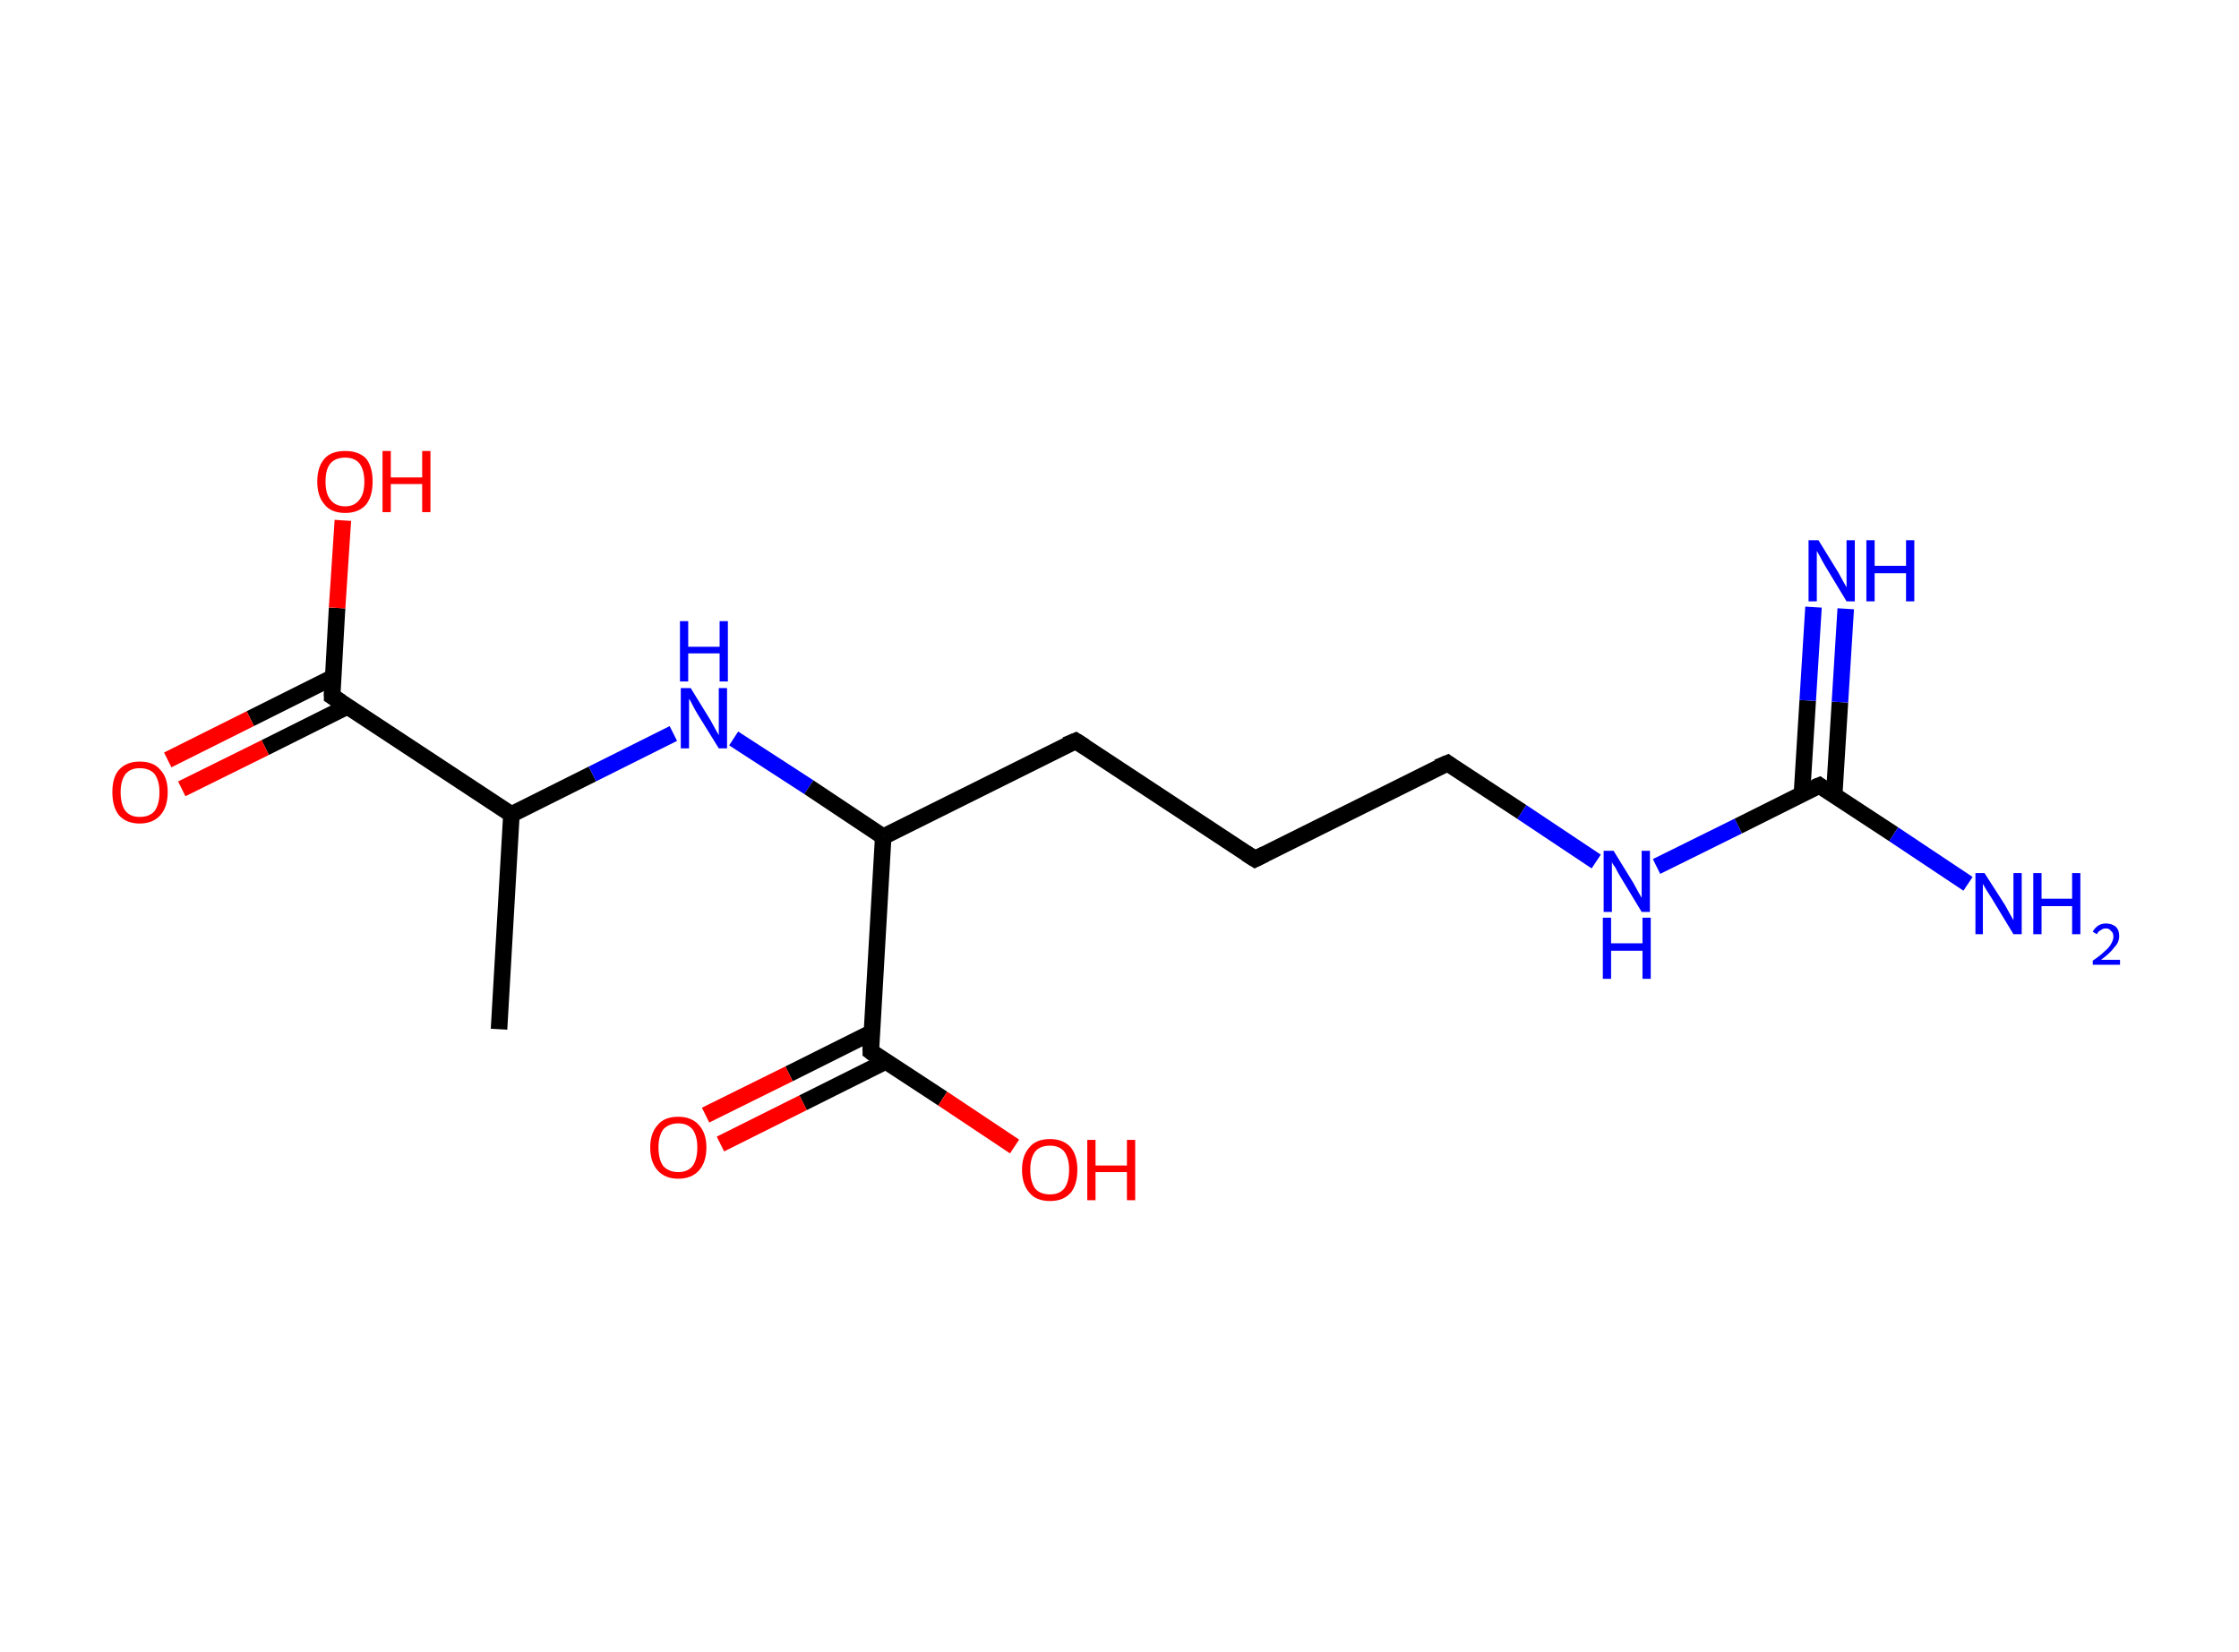 <?xml version='1.0' encoding='ASCII' standalone='yes'?>
<svg xmlns="http://www.w3.org/2000/svg" xmlns:rdkit="http://www.rdkit.org/xml" xmlns:xlink="http://www.w3.org/1999/xlink" version="1.1" baseProfile="full" xml:space="preserve" width="271px" height="200px" viewBox="0 0 271 200">
<!-- END OF HEADER -->
<rect style="opacity:1.0;fill:#FFFFFF;stroke:none" width="271.0" height="200.0" x="0.0" y="0.0"> </rect>
<path class="bond-0 atom-0 atom-1" d="M 60.4,124.6 L 61.9,98.6" style="fill:none;fill-rule:evenodd;stroke:#000000;stroke-width:2.0px;stroke-linecap:butt;stroke-linejoin:miter;stroke-opacity:1"/>
<path class="bond-1 atom-1 atom-2" d="M 61.9,98.6 L 71.7,93.7" style="fill:none;fill-rule:evenodd;stroke:#000000;stroke-width:2.0px;stroke-linecap:butt;stroke-linejoin:miter;stroke-opacity:1"/>
<path class="bond-1 atom-1 atom-2" d="M 71.7,93.7 L 81.5,88.8" style="fill:none;fill-rule:evenodd;stroke:#0000FF;stroke-width:2.0px;stroke-linecap:butt;stroke-linejoin:miter;stroke-opacity:1"/>
<path class="bond-2 atom-2 atom-3" d="M 88.8,89.4 L 97.9,95.3" style="fill:none;fill-rule:evenodd;stroke:#0000FF;stroke-width:2.0px;stroke-linecap:butt;stroke-linejoin:miter;stroke-opacity:1"/>
<path class="bond-2 atom-2 atom-3" d="M 97.9,95.3 L 106.9,101.3" style="fill:none;fill-rule:evenodd;stroke:#000000;stroke-width:2.0px;stroke-linecap:butt;stroke-linejoin:miter;stroke-opacity:1"/>
<path class="bond-3 atom-3 atom-4" d="M 106.9,101.3 L 130.2,89.7" style="fill:none;fill-rule:evenodd;stroke:#000000;stroke-width:2.0px;stroke-linecap:butt;stroke-linejoin:miter;stroke-opacity:1"/>
<path class="bond-4 atom-4 atom-5" d="M 130.2,89.7 L 151.9,104.0" style="fill:none;fill-rule:evenodd;stroke:#000000;stroke-width:2.0px;stroke-linecap:butt;stroke-linejoin:miter;stroke-opacity:1"/>
<path class="bond-5 atom-5 atom-6" d="M 151.9,104.0 L 175.2,92.4" style="fill:none;fill-rule:evenodd;stroke:#000000;stroke-width:2.0px;stroke-linecap:butt;stroke-linejoin:miter;stroke-opacity:1"/>
<path class="bond-6 atom-6 atom-7" d="M 175.2,92.4 L 184.2,98.3" style="fill:none;fill-rule:evenodd;stroke:#000000;stroke-width:2.0px;stroke-linecap:butt;stroke-linejoin:miter;stroke-opacity:1"/>
<path class="bond-6 atom-6 atom-7" d="M 184.2,98.3 L 193.2,104.3" style="fill:none;fill-rule:evenodd;stroke:#0000FF;stroke-width:2.0px;stroke-linecap:butt;stroke-linejoin:miter;stroke-opacity:1"/>
<path class="bond-7 atom-7 atom-8" d="M 200.5,104.9 L 210.4,100.0" style="fill:none;fill-rule:evenodd;stroke:#0000FF;stroke-width:2.0px;stroke-linecap:butt;stroke-linejoin:miter;stroke-opacity:1"/>
<path class="bond-7 atom-7 atom-8" d="M 210.4,100.0 L 220.2,95.1" style="fill:none;fill-rule:evenodd;stroke:#000000;stroke-width:2.0px;stroke-linecap:butt;stroke-linejoin:miter;stroke-opacity:1"/>
<path class="bond-8 atom-8 atom-9" d="M 222.0,96.3 L 222.7,85.0" style="fill:none;fill-rule:evenodd;stroke:#000000;stroke-width:2.0px;stroke-linecap:butt;stroke-linejoin:miter;stroke-opacity:1"/>
<path class="bond-8 atom-8 atom-9" d="M 222.7,85.0 L 223.4,73.7" style="fill:none;fill-rule:evenodd;stroke:#0000FF;stroke-width:2.0px;stroke-linecap:butt;stroke-linejoin:miter;stroke-opacity:1"/>
<path class="bond-8 atom-8 atom-9" d="M 218.1,96.1 L 218.8,84.8" style="fill:none;fill-rule:evenodd;stroke:#000000;stroke-width:2.0px;stroke-linecap:butt;stroke-linejoin:miter;stroke-opacity:1"/>
<path class="bond-8 atom-8 atom-9" d="M 218.8,84.8 L 219.5,73.5" style="fill:none;fill-rule:evenodd;stroke:#0000FF;stroke-width:2.0px;stroke-linecap:butt;stroke-linejoin:miter;stroke-opacity:1"/>
<path class="bond-9 atom-8 atom-10" d="M 220.2,95.1 L 229.2,101.0" style="fill:none;fill-rule:evenodd;stroke:#000000;stroke-width:2.0px;stroke-linecap:butt;stroke-linejoin:miter;stroke-opacity:1"/>
<path class="bond-9 atom-8 atom-10" d="M 229.2,101.0 L 238.2,107.0" style="fill:none;fill-rule:evenodd;stroke:#0000FF;stroke-width:2.0px;stroke-linecap:butt;stroke-linejoin:miter;stroke-opacity:1"/>
<path class="bond-10 atom-3 atom-11" d="M 106.9,101.3 L 105.4,127.3" style="fill:none;fill-rule:evenodd;stroke:#000000;stroke-width:2.0px;stroke-linecap:butt;stroke-linejoin:miter;stroke-opacity:1"/>
<path class="bond-11 atom-11 atom-12" d="M 105.5,125.0 L 95.5,130.0" style="fill:none;fill-rule:evenodd;stroke:#000000;stroke-width:2.0px;stroke-linecap:butt;stroke-linejoin:miter;stroke-opacity:1"/>
<path class="bond-11 atom-11 atom-12" d="M 95.5,130.0 L 85.4,135.0" style="fill:none;fill-rule:evenodd;stroke:#FF0000;stroke-width:2.0px;stroke-linecap:butt;stroke-linejoin:miter;stroke-opacity:1"/>
<path class="bond-11 atom-11 atom-12" d="M 107.2,128.5 L 97.2,133.5" style="fill:none;fill-rule:evenodd;stroke:#000000;stroke-width:2.0px;stroke-linecap:butt;stroke-linejoin:miter;stroke-opacity:1"/>
<path class="bond-11 atom-11 atom-12" d="M 97.2,133.5 L 87.2,138.5" style="fill:none;fill-rule:evenodd;stroke:#FF0000;stroke-width:2.0px;stroke-linecap:butt;stroke-linejoin:miter;stroke-opacity:1"/>
<path class="bond-12 atom-11 atom-13" d="M 105.4,127.3 L 114.1,133.0" style="fill:none;fill-rule:evenodd;stroke:#000000;stroke-width:2.0px;stroke-linecap:butt;stroke-linejoin:miter;stroke-opacity:1"/>
<path class="bond-12 atom-11 atom-13" d="M 114.1,133.0 L 122.8,138.8" style="fill:none;fill-rule:evenodd;stroke:#FF0000;stroke-width:2.0px;stroke-linecap:butt;stroke-linejoin:miter;stroke-opacity:1"/>
<path class="bond-13 atom-1 atom-14" d="M 61.9,98.6 L 40.2,84.3" style="fill:none;fill-rule:evenodd;stroke:#000000;stroke-width:2.0px;stroke-linecap:butt;stroke-linejoin:miter;stroke-opacity:1"/>
<path class="bond-14 atom-14 atom-15" d="M 40.3,82.0 L 30.3,87.0" style="fill:none;fill-rule:evenodd;stroke:#000000;stroke-width:2.0px;stroke-linecap:butt;stroke-linejoin:miter;stroke-opacity:1"/>
<path class="bond-14 atom-14 atom-15" d="M 30.3,87.0 L 20.3,92.0" style="fill:none;fill-rule:evenodd;stroke:#FF0000;stroke-width:2.0px;stroke-linecap:butt;stroke-linejoin:miter;stroke-opacity:1"/>
<path class="bond-14 atom-14 atom-15" d="M 42.1,85.5 L 32.1,90.5" style="fill:none;fill-rule:evenodd;stroke:#000000;stroke-width:2.0px;stroke-linecap:butt;stroke-linejoin:miter;stroke-opacity:1"/>
<path class="bond-14 atom-14 atom-15" d="M 32.1,90.5 L 22.0,95.5" style="fill:none;fill-rule:evenodd;stroke:#FF0000;stroke-width:2.0px;stroke-linecap:butt;stroke-linejoin:miter;stroke-opacity:1"/>
<path class="bond-15 atom-14 atom-16" d="M 40.2,84.3 L 40.8,73.6" style="fill:none;fill-rule:evenodd;stroke:#000000;stroke-width:2.0px;stroke-linecap:butt;stroke-linejoin:miter;stroke-opacity:1"/>
<path class="bond-15 atom-14 atom-16" d="M 40.8,73.6 L 41.5,63.0" style="fill:none;fill-rule:evenodd;stroke:#FF0000;stroke-width:2.0px;stroke-linecap:butt;stroke-linejoin:miter;stroke-opacity:1"/>
<path d="M 129.0,90.2 L 130.2,89.7 L 131.3,90.4" style="fill:none;stroke:#000000;stroke-width:2.0px;stroke-linecap:butt;stroke-linejoin:miter;stroke-opacity:1;"/>
<path d="M 150.8,103.3 L 151.9,104.0 L 153.1,103.4" style="fill:none;stroke:#000000;stroke-width:2.0px;stroke-linecap:butt;stroke-linejoin:miter;stroke-opacity:1;"/>
<path d="M 174.0,92.9 L 175.2,92.4 L 175.6,92.7" style="fill:none;stroke:#000000;stroke-width:2.0px;stroke-linecap:butt;stroke-linejoin:miter;stroke-opacity:1;"/>
<path d="M 219.7,95.3 L 220.2,95.1 L 220.6,95.4" style="fill:none;stroke:#000000;stroke-width:2.0px;stroke-linecap:butt;stroke-linejoin:miter;stroke-opacity:1;"/>
<path d="M 105.4,126.0 L 105.4,127.3 L 105.8,127.6" style="fill:none;stroke:#000000;stroke-width:2.0px;stroke-linecap:butt;stroke-linejoin:miter;stroke-opacity:1;"/>
<path d="M 41.3,85.0 L 40.2,84.3 L 40.2,83.7" style="fill:none;stroke:#000000;stroke-width:2.0px;stroke-linecap:butt;stroke-linejoin:miter;stroke-opacity:1;"/>
<path class="atom-2" d="M 83.6 83.3 L 86.0 87.2 Q 86.2 87.6, 86.6 88.3 Q 87.0 89.0, 87.0 89.0 L 87.0 83.3 L 88.0 83.3 L 88.0 90.6 L 87.0 90.6 L 84.4 86.4 Q 84.1 85.9, 83.8 85.3 Q 83.5 84.7, 83.4 84.6 L 83.4 90.6 L 82.4 90.6 L 82.4 83.3 L 83.6 83.3 " fill="#0000FF"/>
<path class="atom-2" d="M 82.3 75.2 L 83.3 75.2 L 83.3 78.3 L 87.1 78.3 L 87.1 75.2 L 88.1 75.2 L 88.1 82.5 L 87.1 82.5 L 87.1 79.1 L 83.3 79.1 L 83.3 82.5 L 82.3 82.5 L 82.3 75.2 " fill="#0000FF"/>
<path class="atom-7" d="M 195.3 103.0 L 197.7 106.9 Q 197.9 107.3, 198.3 108.0 Q 198.7 108.7, 198.7 108.7 L 198.7 103.0 L 199.7 103.0 L 199.7 110.4 L 198.7 110.4 L 196.1 106.1 Q 195.8 105.6, 195.5 105.0 Q 195.1 104.5, 195.1 104.3 L 195.1 110.4 L 194.1 110.4 L 194.1 103.0 L 195.3 103.0 " fill="#0000FF"/>
<path class="atom-7" d="M 194.0 111.1 L 195.0 111.1 L 195.0 114.2 L 198.8 114.2 L 198.8 111.1 L 199.8 111.1 L 199.8 118.5 L 198.8 118.5 L 198.8 115.1 L 195.0 115.1 L 195.0 118.5 L 194.0 118.5 L 194.0 111.1 " fill="#0000FF"/>
<path class="atom-9" d="M 220.1 65.4 L 222.5 69.3 Q 222.7 69.7, 223.1 70.4 Q 223.5 71.1, 223.5 71.1 L 223.5 65.4 L 224.5 65.4 L 224.5 72.8 L 223.5 72.8 L 220.9 68.5 Q 220.6 68.0, 220.3 67.4 Q 220.0 66.9, 219.9 66.7 L 219.9 72.8 L 218.9 72.8 L 218.9 65.4 L 220.1 65.4 " fill="#0000FF"/>
<path class="atom-9" d="M 225.9 65.4 L 226.9 65.4 L 226.9 68.5 L 230.7 68.5 L 230.7 65.4 L 231.7 65.4 L 231.7 72.8 L 230.7 72.8 L 230.7 69.4 L 226.9 69.4 L 226.9 72.8 L 225.9 72.8 L 225.9 65.4 " fill="#0000FF"/>
<path class="atom-10" d="M 240.2 105.7 L 242.7 109.6 Q 242.9 110.0, 243.3 110.7 Q 243.7 111.4, 243.7 111.4 L 243.7 105.7 L 244.7 105.7 L 244.7 113.1 L 243.7 113.1 L 241.1 108.8 Q 240.8 108.3, 240.4 107.7 Q 240.1 107.2, 240.0 107.0 L 240.0 113.1 L 239.1 113.1 L 239.1 105.7 L 240.2 105.7 " fill="#0000FF"/>
<path class="atom-10" d="M 246.1 105.7 L 247.1 105.7 L 247.1 108.8 L 250.8 108.8 L 250.8 105.7 L 251.8 105.7 L 251.8 113.1 L 250.8 113.1 L 250.8 109.7 L 247.1 109.7 L 247.1 113.1 L 246.1 113.1 L 246.1 105.7 " fill="#0000FF"/>
<path class="atom-10" d="M 253.3 112.8 Q 253.5 112.4, 253.9 112.1 Q 254.3 111.8, 254.9 111.8 Q 255.6 111.8, 256.1 112.2 Q 256.5 112.6, 256.5 113.3 Q 256.5 114.1, 255.9 114.7 Q 255.4 115.4, 254.3 116.2 L 256.6 116.2 L 256.6 116.8 L 253.3 116.8 L 253.3 116.3 Q 254.2 115.7, 254.7 115.2 Q 255.3 114.7, 255.5 114.3 Q 255.8 113.8, 255.8 113.4 Q 255.8 112.9, 255.5 112.7 Q 255.3 112.4, 254.9 112.4 Q 254.5 112.4, 254.3 112.6 Q 254.0 112.7, 253.8 113.1 L 253.3 112.8 " fill="#0000FF"/>
<path class="atom-12" d="M 78.7 138.9 Q 78.7 137.2, 79.6 136.2 Q 80.4 135.2, 82.1 135.2 Q 83.7 135.2, 84.6 136.2 Q 85.5 137.2, 85.5 138.9 Q 85.5 140.7, 84.6 141.7 Q 83.7 142.7, 82.1 142.7 Q 80.5 142.7, 79.6 141.7 Q 78.7 140.7, 78.7 138.9 M 82.1 141.9 Q 83.2 141.9, 83.8 141.2 Q 84.4 140.4, 84.4 138.9 Q 84.4 137.5, 83.8 136.7 Q 83.2 136.0, 82.1 136.0 Q 81.0 136.0, 80.3 136.7 Q 79.7 137.5, 79.7 138.9 Q 79.7 140.4, 80.3 141.2 Q 81.0 141.9, 82.1 141.9 " fill="#FF0000"/>
<path class="atom-13" d="M 123.7 141.6 Q 123.7 139.9, 124.6 138.9 Q 125.4 137.9, 127.1 137.9 Q 128.7 137.9, 129.6 138.9 Q 130.4 139.9, 130.4 141.6 Q 130.4 143.4, 129.6 144.4 Q 128.7 145.4, 127.1 145.4 Q 125.4 145.4, 124.6 144.4 Q 123.7 143.4, 123.7 141.6 M 127.1 144.6 Q 128.2 144.6, 128.8 143.9 Q 129.4 143.1, 129.4 141.6 Q 129.4 140.2, 128.8 139.4 Q 128.2 138.7, 127.1 138.7 Q 125.9 138.7, 125.3 139.4 Q 124.7 140.2, 124.7 141.6 Q 124.7 143.1, 125.3 143.9 Q 125.9 144.6, 127.1 144.6 " fill="#FF0000"/>
<path class="atom-13" d="M 131.6 138.0 L 132.6 138.0 L 132.6 141.1 L 136.4 141.1 L 136.4 138.0 L 137.4 138.0 L 137.4 145.3 L 136.4 145.3 L 136.4 141.9 L 132.6 141.9 L 132.6 145.3 L 131.6 145.3 L 131.6 138.0 " fill="#FF0000"/>
<path class="atom-15" d="M 13.6 95.9 Q 13.6 94.1, 14.4 93.2 Q 15.3 92.2, 16.9 92.2 Q 18.6 92.2, 19.4 93.2 Q 20.3 94.1, 20.3 95.9 Q 20.3 97.7, 19.4 98.7 Q 18.5 99.7, 16.9 99.7 Q 15.3 99.7, 14.4 98.7 Q 13.6 97.7, 13.6 95.9 M 16.9 98.9 Q 18.1 98.9, 18.7 98.2 Q 19.3 97.4, 19.3 95.9 Q 19.3 94.5, 18.7 93.7 Q 18.1 93.0, 16.9 93.0 Q 15.8 93.0, 15.2 93.7 Q 14.6 94.5, 14.6 95.9 Q 14.6 97.4, 15.2 98.2 Q 15.8 98.9, 16.9 98.9 " fill="#FF0000"/>
<path class="atom-16" d="M 38.4 58.3 Q 38.4 56.5, 39.3 55.5 Q 40.1 54.6, 41.8 54.6 Q 43.4 54.6, 44.3 55.5 Q 45.1 56.5, 45.1 58.3 Q 45.1 60.1, 44.3 61.1 Q 43.4 62.1, 41.8 62.1 Q 40.1 62.1, 39.3 61.1 Q 38.4 60.1, 38.4 58.3 M 41.8 61.3 Q 42.9 61.3, 43.5 60.5 Q 44.1 59.8, 44.1 58.3 Q 44.1 56.9, 43.5 56.1 Q 42.9 55.4, 41.8 55.4 Q 40.6 55.4, 40.0 56.1 Q 39.4 56.8, 39.4 58.3 Q 39.4 59.8, 40.0 60.5 Q 40.6 61.3, 41.8 61.3 " fill="#FF0000"/>
<path class="atom-16" d="M 46.3 54.6 L 47.3 54.6 L 47.3 57.8 L 51.1 57.8 L 51.1 54.6 L 52.1 54.6 L 52.1 62.0 L 51.1 62.0 L 51.1 58.6 L 47.3 58.6 L 47.3 62.0 L 46.3 62.0 L 46.3 54.6 " fill="#FF0000"/>
</svg>
